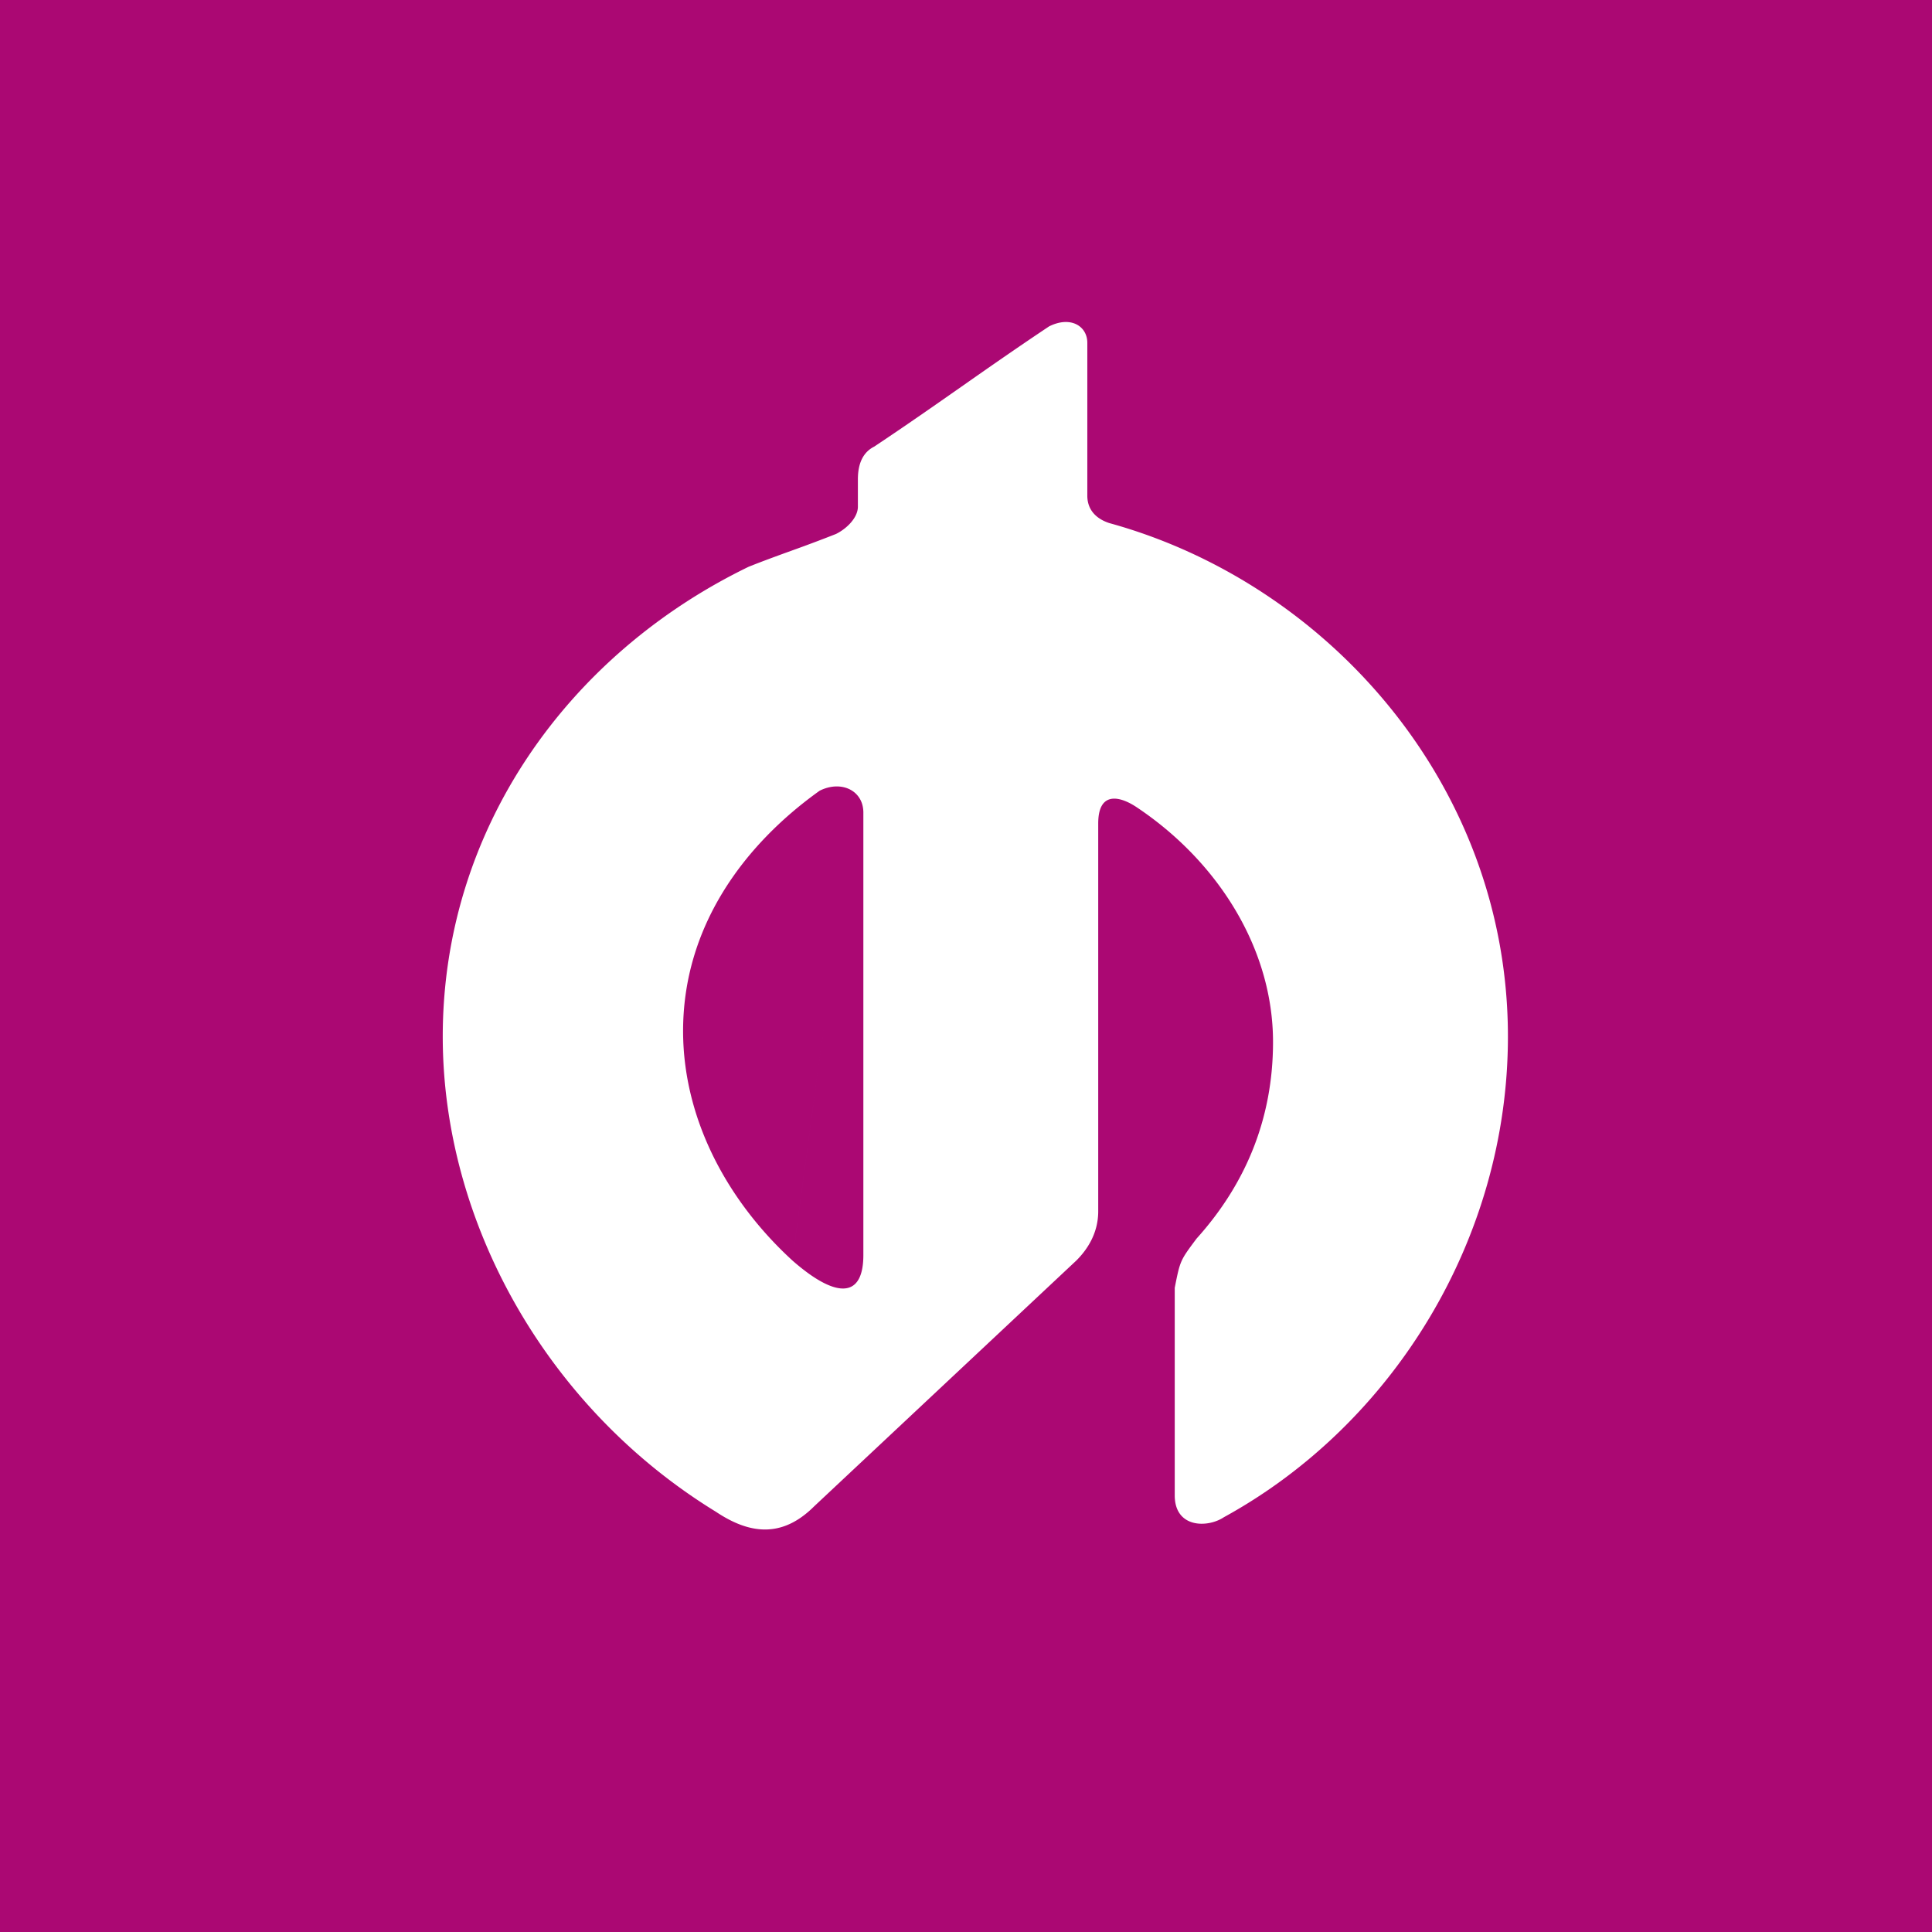 <svg width="48" height="48" fill="none" xmlns="http://www.w3.org/2000/svg"><path fill="#AB0873" d="M0 0h48v48H0z"/><path fill-rule="evenodd" clip-rule="evenodd" d="M27.014 12.316c0 .272.136.543.543.679 5.429 1.493 9.907 6.514 9.907 12.757 0 5.021-2.85 9.636-7.057 11.943-.407.271-1.221.271-1.221-.543v-5.157c.068-.343.102-.512.171-.666.068-.151.17-.287.371-.556 1.222-1.357 1.9-2.985 1.9-4.885 0-2.308-1.357-4.479-3.393-5.836-.407-.271-.95-.407-.95.407v9.636c0 .543-.27.95-.542 1.221l-6.514 6.107c-.815.814-1.63.679-2.443.136C13.578 34.98 11 30.366 11 25.752c0-5.157 3.121-9.5 7.6-11.671.34-.136.712-.272 1.086-.407a37.34 37.34 0 001.085-.408c.272-.135.543-.407.543-.678v-.679c0-.407.136-.678.407-.814.815-.543 1.493-1.018 2.172-1.493.678-.475 1.357-.95 2.171-1.493.543-.271.95 0 .95.407v3.8zm-5.764 7.39c-.207-.188-.547-.23-.886-.061-1.9 1.357-3.393 3.393-3.393 5.971 0 .58.078 1.15.222 1.702.396 1.517 1.299 2.904 2.493 3.998m1.564-11.61a.602.602 0 01.175.289c.016.06.025.124.025.193V31.18c0 .95-.52 1.07-1.377.448a5.467 5.467 0 01-.387-.312" fill="#fff"/></svg>